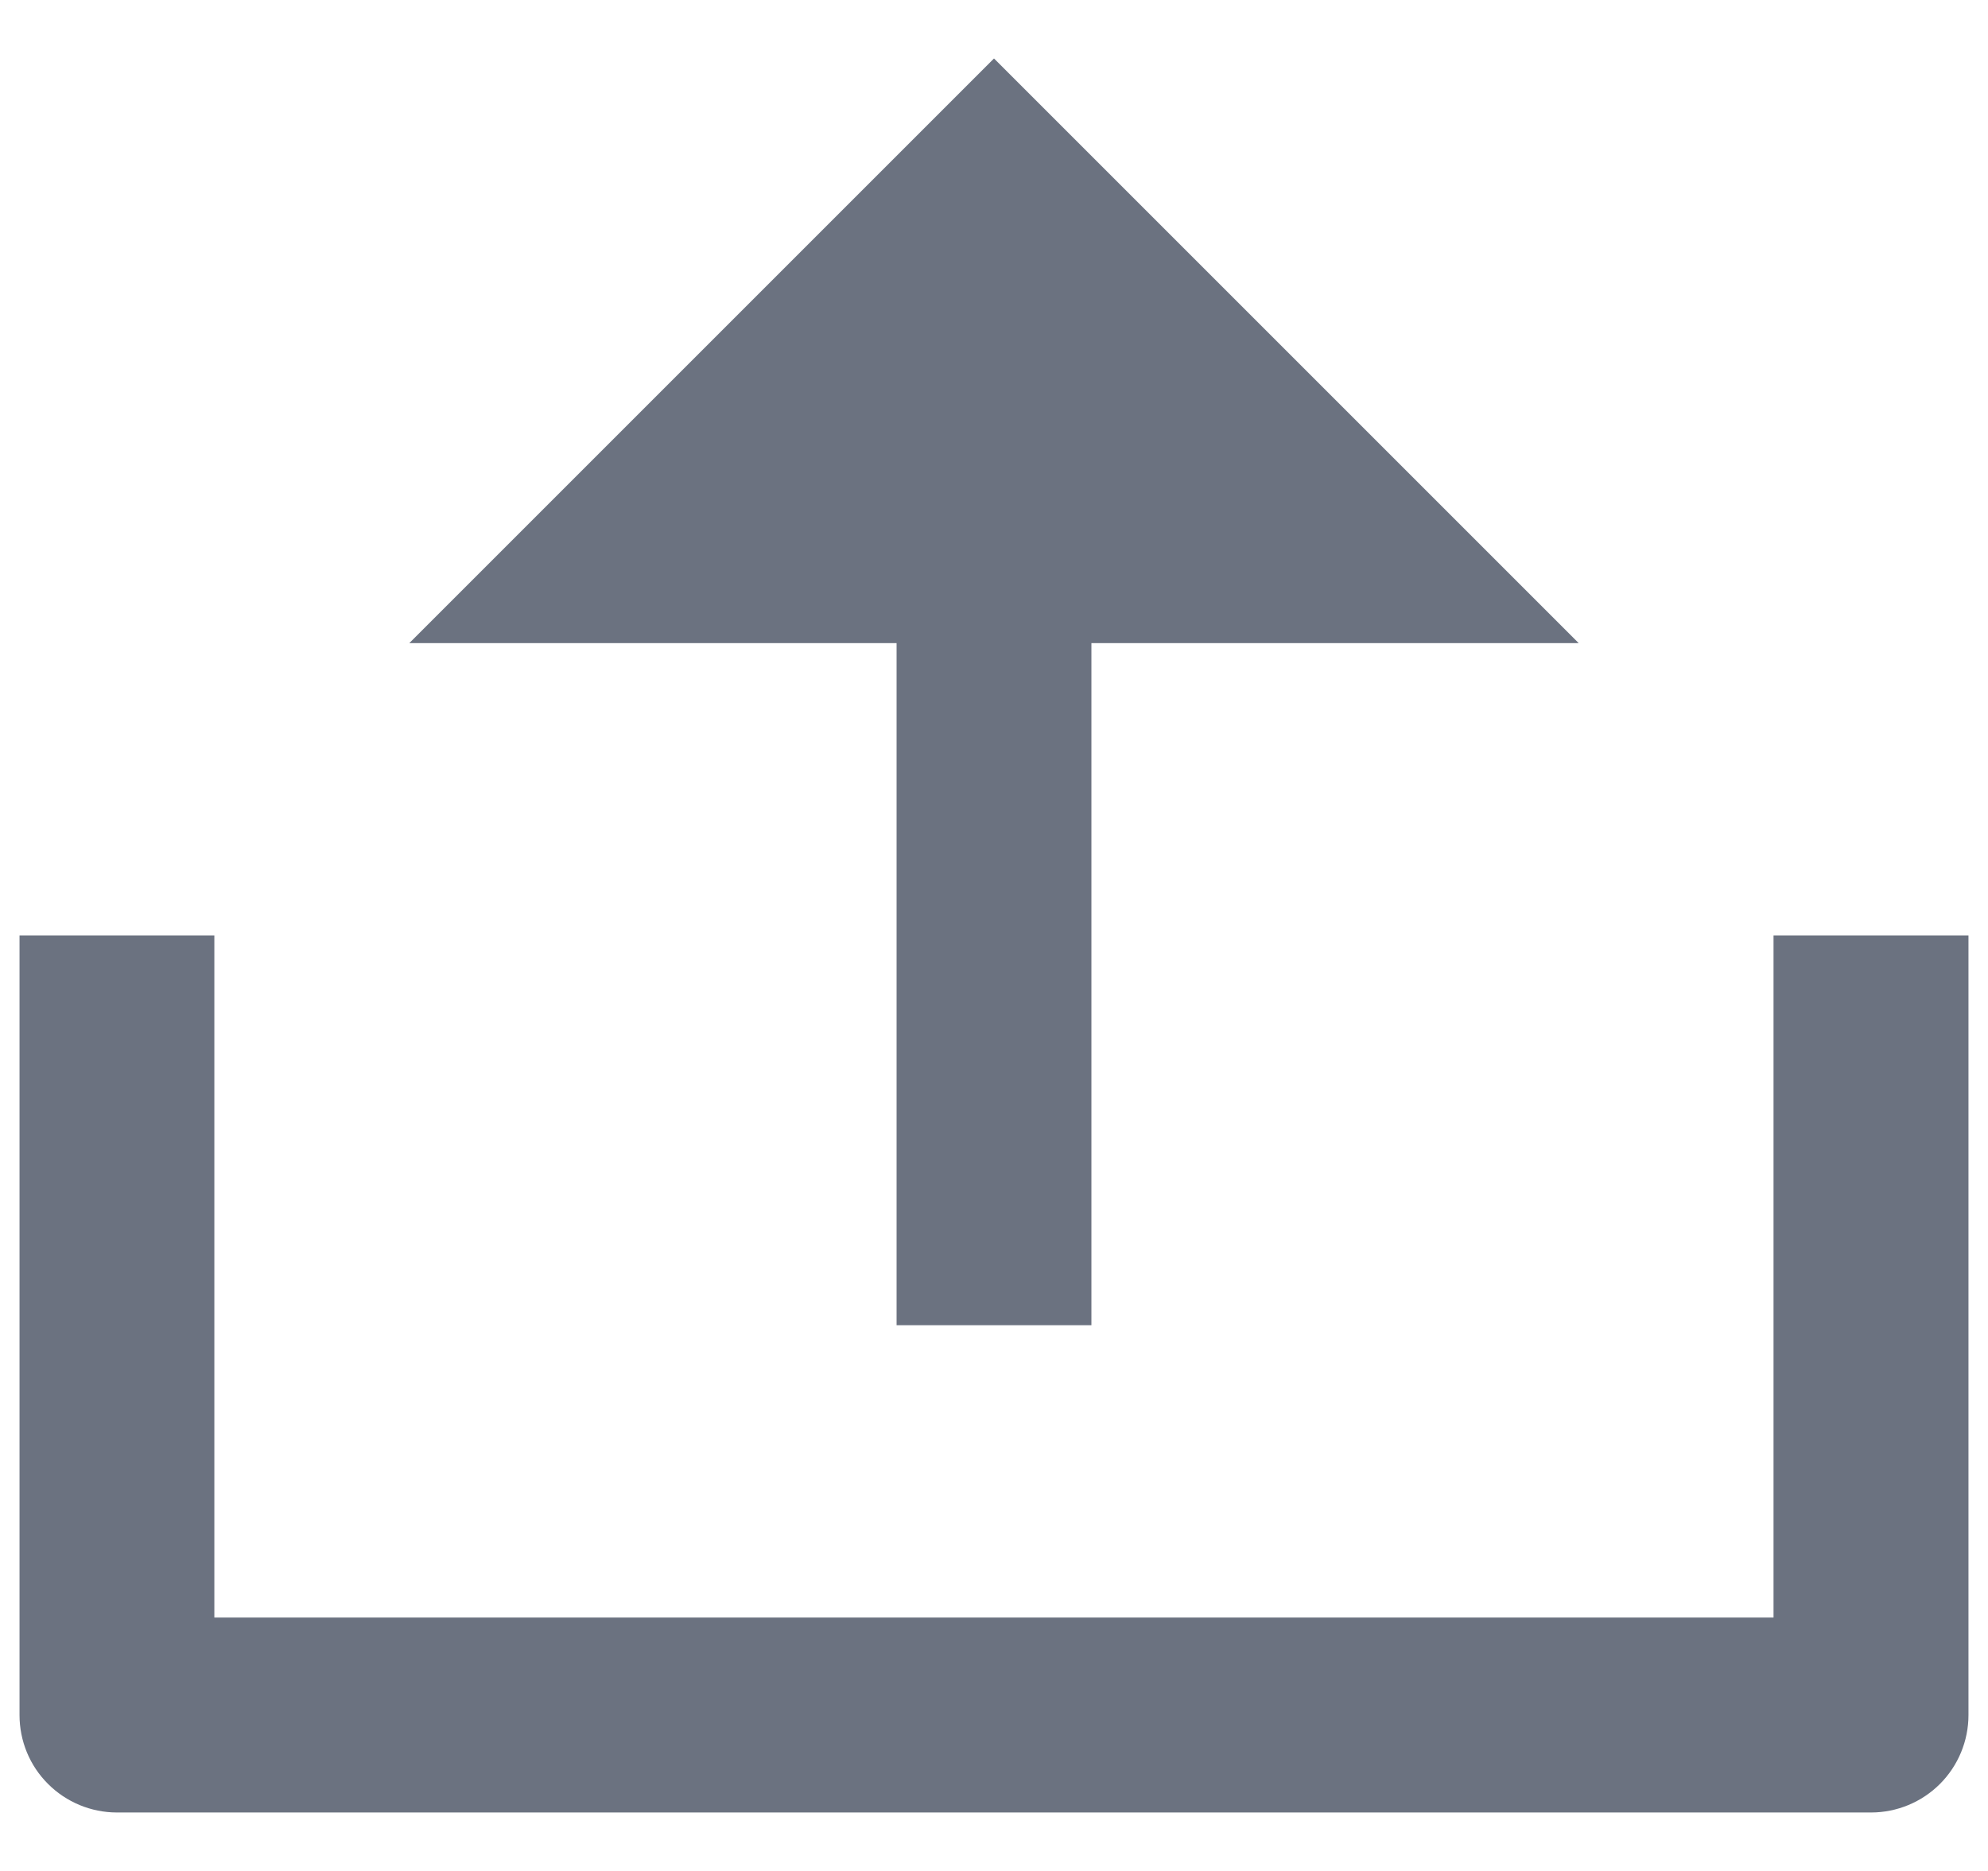 <svg width="17" height="16" viewBox="0 0 17 16" fill="none" xmlns="http://www.w3.org/2000/svg">
<path d="M1.833 13.833H15.166V8H16.833V14.667C16.833 14.888 16.745 15.1 16.589 15.256C16.433 15.412 16.221 15.5 16 15.5H1C0.779 15.5 0.567 15.412 0.411 15.256C0.254 15.1 0.167 14.888 0.167 14.667V8H1.833V13.833ZM9.333 5.5V11.333H7.667V5.5H3.5L8.5 0.5L13.5 5.5H9.333Z" fill="#6B7280"/>
</svg>
